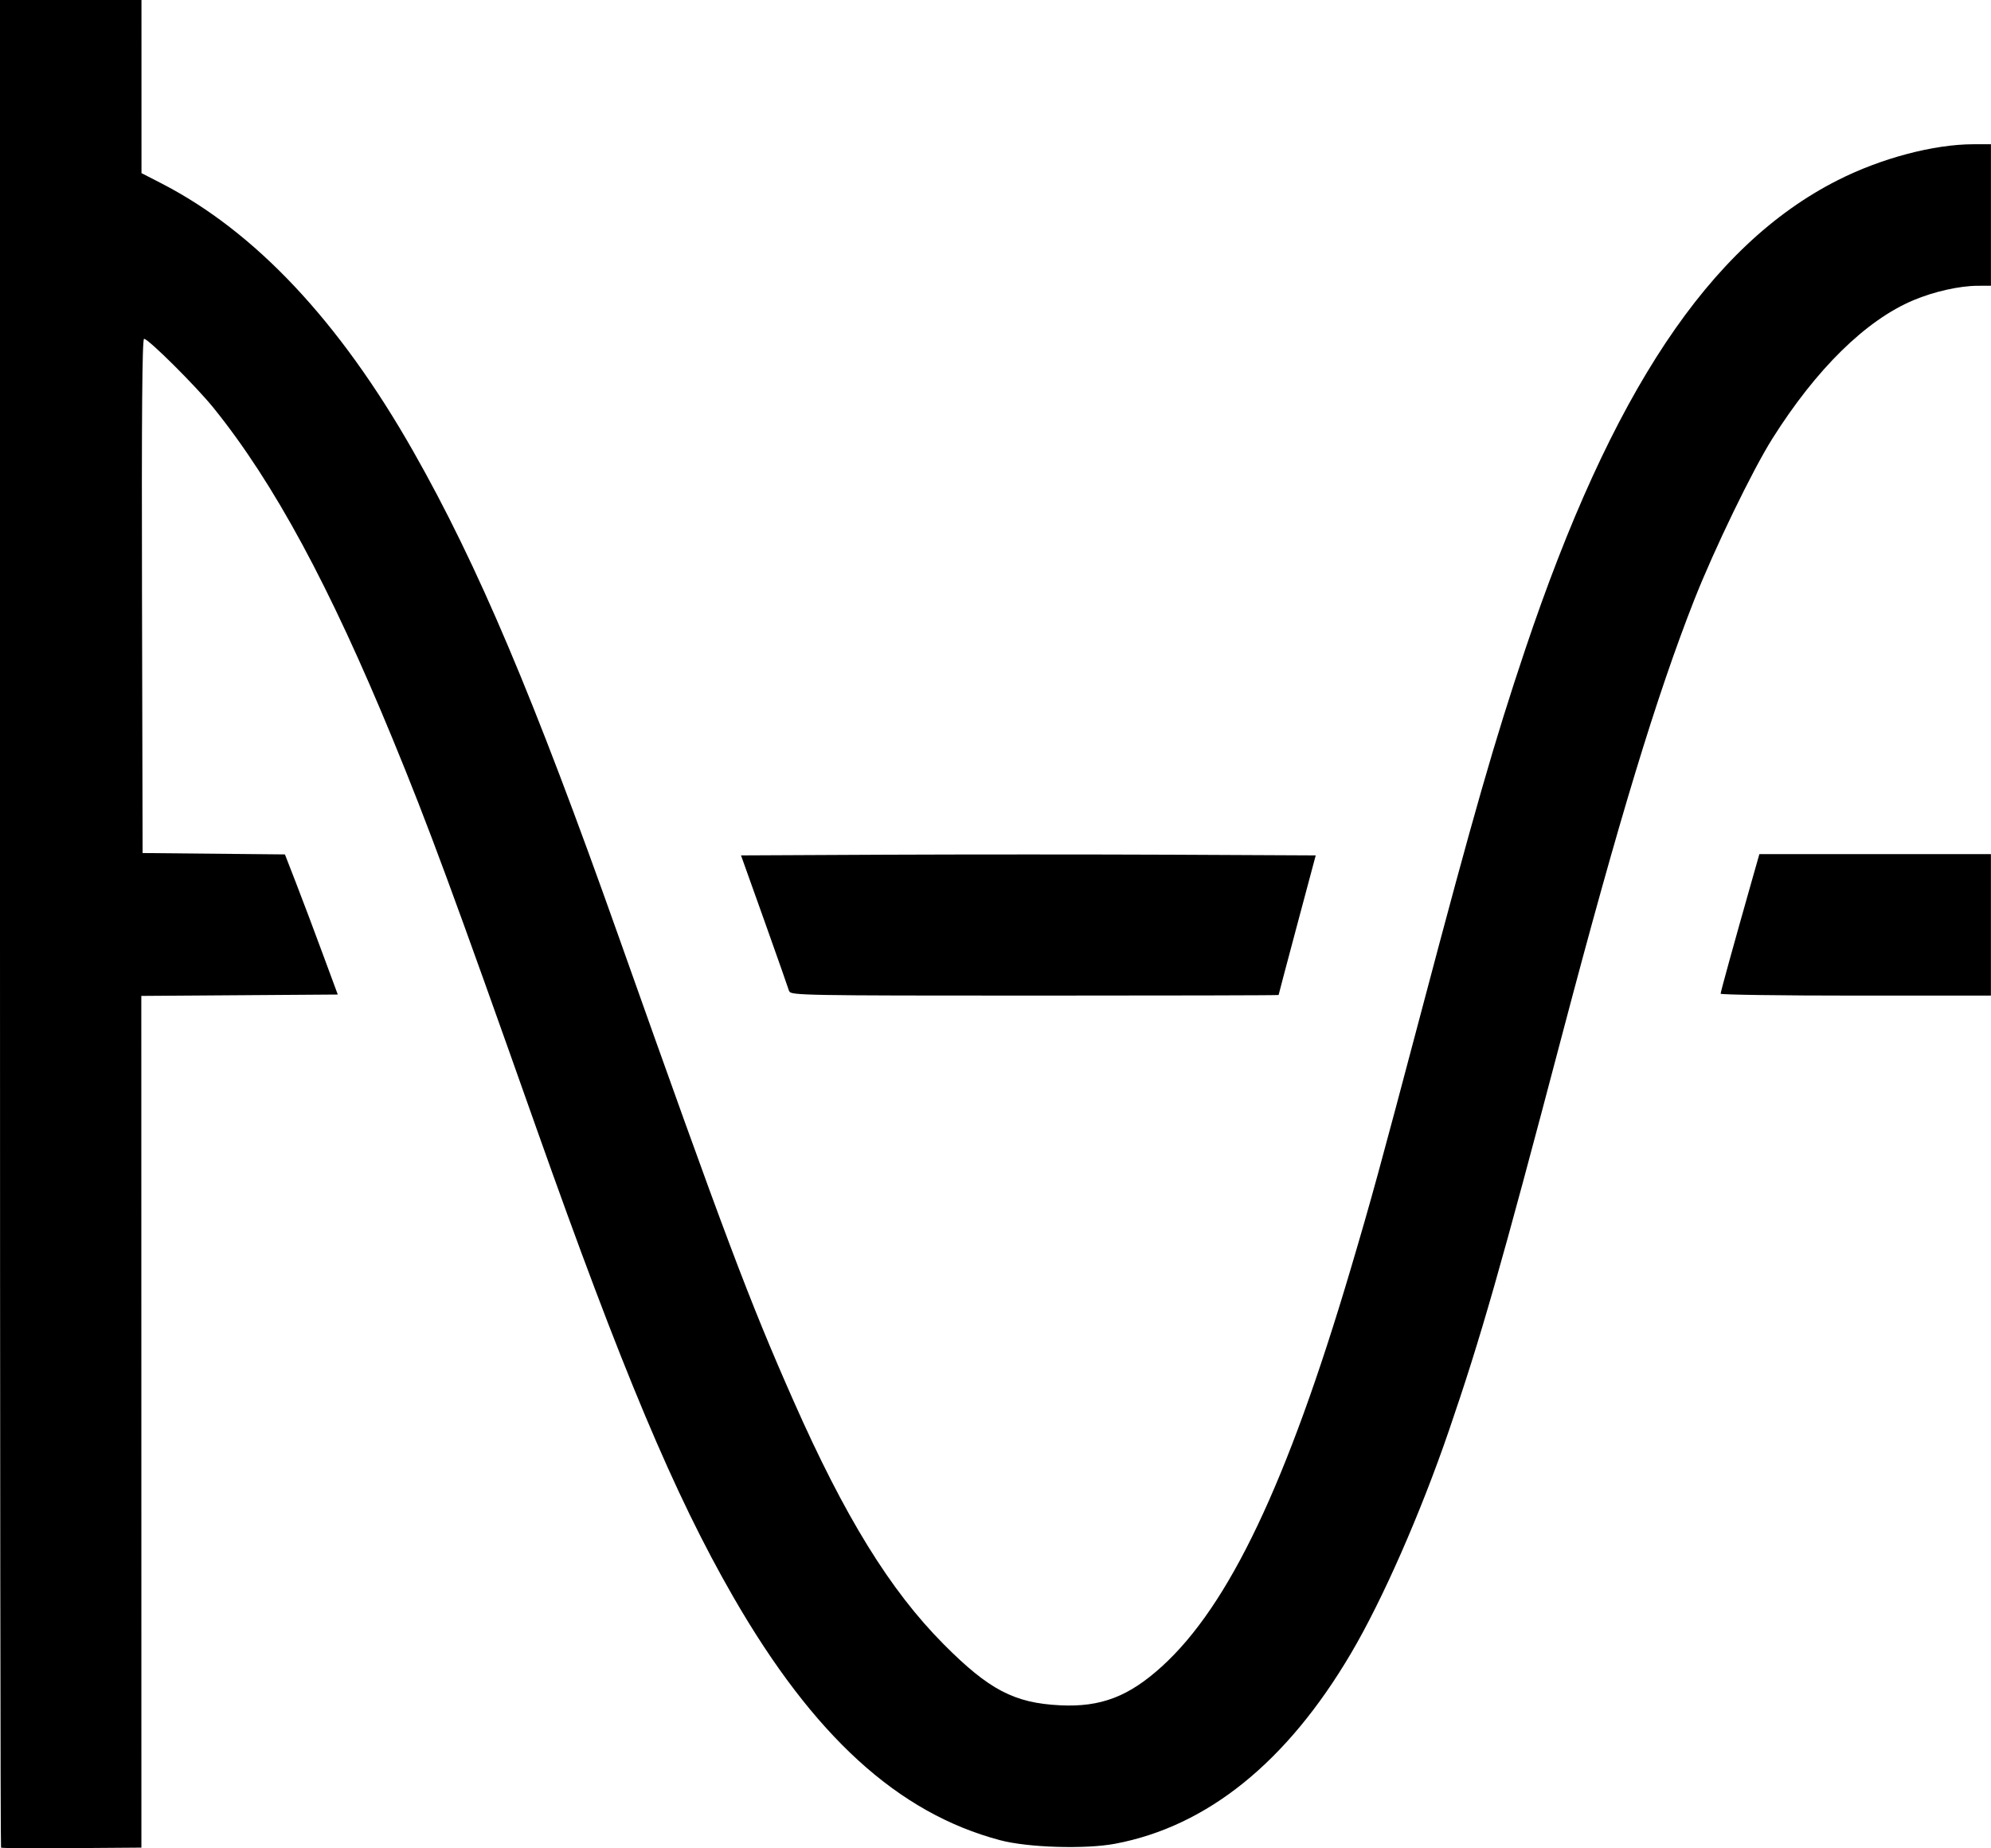 <?xml version="1.0" encoding="UTF-8" standalone="no"?>
<!-- Created with Inkscape (http://www.inkscape.org/) -->

<svg
   width="23.166mm"
   height="21.5mm"
   viewBox="0 0 23.166 21.5"
   version="1.1"
   id="svg1"
   xml:space="preserve"
   xmlns:inkscape="http://www.inkscape.org/namespaces/inkscape"
   xmlns:sodipodi="http://sodipodi.sourceforge.net/DTD/sodipodi-0.dtd"
   xmlns="http://www.w3.org/2000/svg"
   xmlns:svg="http://www.w3.org/2000/svg"><sodipodi:namedview
     id="namedview1"
     pagecolor="#ffffff"
     bordercolor="#666666"
     borderopacity="1.0"
     inkscape:showpageshadow="2"
     inkscape:pageopacity="0.0"
     inkscape:pagecheckerboard="0"
     inkscape:deskcolor="#d1d1d1"
     inkscape:document-units="mm"
     showgrid="false" /><defs
     id="defs1" /><g
     inkscape:label="Layer 1"
     inkscape:groupmode="layer"
     id="layer1"
     transform="translate(167.843,-79.657)"><path
       style="fill:#000000"
       d="m -167.831,101.149 c -0.007,-0.007 -0.012,-4.845 -0.012,-10.752 V 79.657 h 0.823 0.823 l 1.3e-4,1.007 1.2e-4,1.007 0.226,0.116 c 1.095,0.562 2.075,1.604 2.937,3.122 0.75,1.32 1.403,2.863 2.383,5.626 1.246,3.512 1.524,4.251 2.043,5.424 0.597,1.349 1.122,2.199 1.744,2.825 0.528,0.531 0.822,0.685 1.357,0.711 0.473,0.023 0.798,-0.102 1.184,-0.453 0.781,-0.71 1.457,-2.133 2.192,-4.611 0.244,-0.822 0.341,-1.178 0.827,-3.013 0.612,-2.314 0.849,-3.138 1.206,-4.202 1.006,-2.996 2.142,-4.704 3.634,-5.461 0.506,-0.257 1.121,-0.42 1.584,-0.42 h 0.202 v 0.823 0.823 l -0.154,5.11e-4 c -0.212,7e-4 -0.508,0.067 -0.748,0.168 -0.552,0.232 -1.13,0.799 -1.641,1.61 -0.233,0.37 -0.678,1.289 -0.911,1.881 -0.438,1.115 -0.877,2.559 -1.528,5.027 -0.729,2.766 -0.953,3.548 -1.324,4.63 -0.33,0.963 -0.773,1.971 -1.14,2.593 -0.746,1.266 -1.672,2.013 -2.745,2.215 -0.346,0.065 -1.012,0.045 -1.337,-0.041 -1.189,-0.315 -2.172,-1.212 -3.105,-2.83 -0.686,-1.19 -1.295,-2.639 -2.29,-5.45 -0.975,-2.756 -1.259,-3.524 -1.672,-4.527 -0.734,-1.783 -1.381,-2.981 -2.082,-3.851 -0.205,-0.254 -0.761,-0.808 -0.812,-0.808 -0.022,0 -0.029,0.901 -0.024,2.991 l 0.007,2.991 0.828,0.008 0.828,0.008 0.134,0.345 c 0.074,0.19 0.212,0.557 0.307,0.815 l 0.174,0.47 -1.143,0.008 -1.143,0.008 5e-4,4.954 5.1e-4,4.954 -0.811,0.006 c -0.446,0.004 -0.817,8.9e-4 -0.823,-0.006 z m 9.17,-9.961 c -0.008,-0.028 -0.137,-0.395 -0.287,-0.816 l -0.273,-0.764 1.672,-0.008 c 0.919,-0.004 2.424,-0.004 3.343,0 l 1.672,0.008 -0.216,0.808 c -0.119,0.445 -0.216,0.812 -0.216,0.816 -2.6e-4,0.004 -1.278,0.007 -2.84,0.007 -2.68,0 -2.84,-0.003 -2.853,-0.051 z m 10.838,0.029 c 3.4e-4,-0.021 0.155,-0.582 0.353,-1.279 l 0.098,-0.345 h 1.347 1.347 v 0.823 0.823 h -1.573 c -0.865,0 -1.573,-0.01 -1.572,-0.022 z"
       id="path1" /></g></svg>
